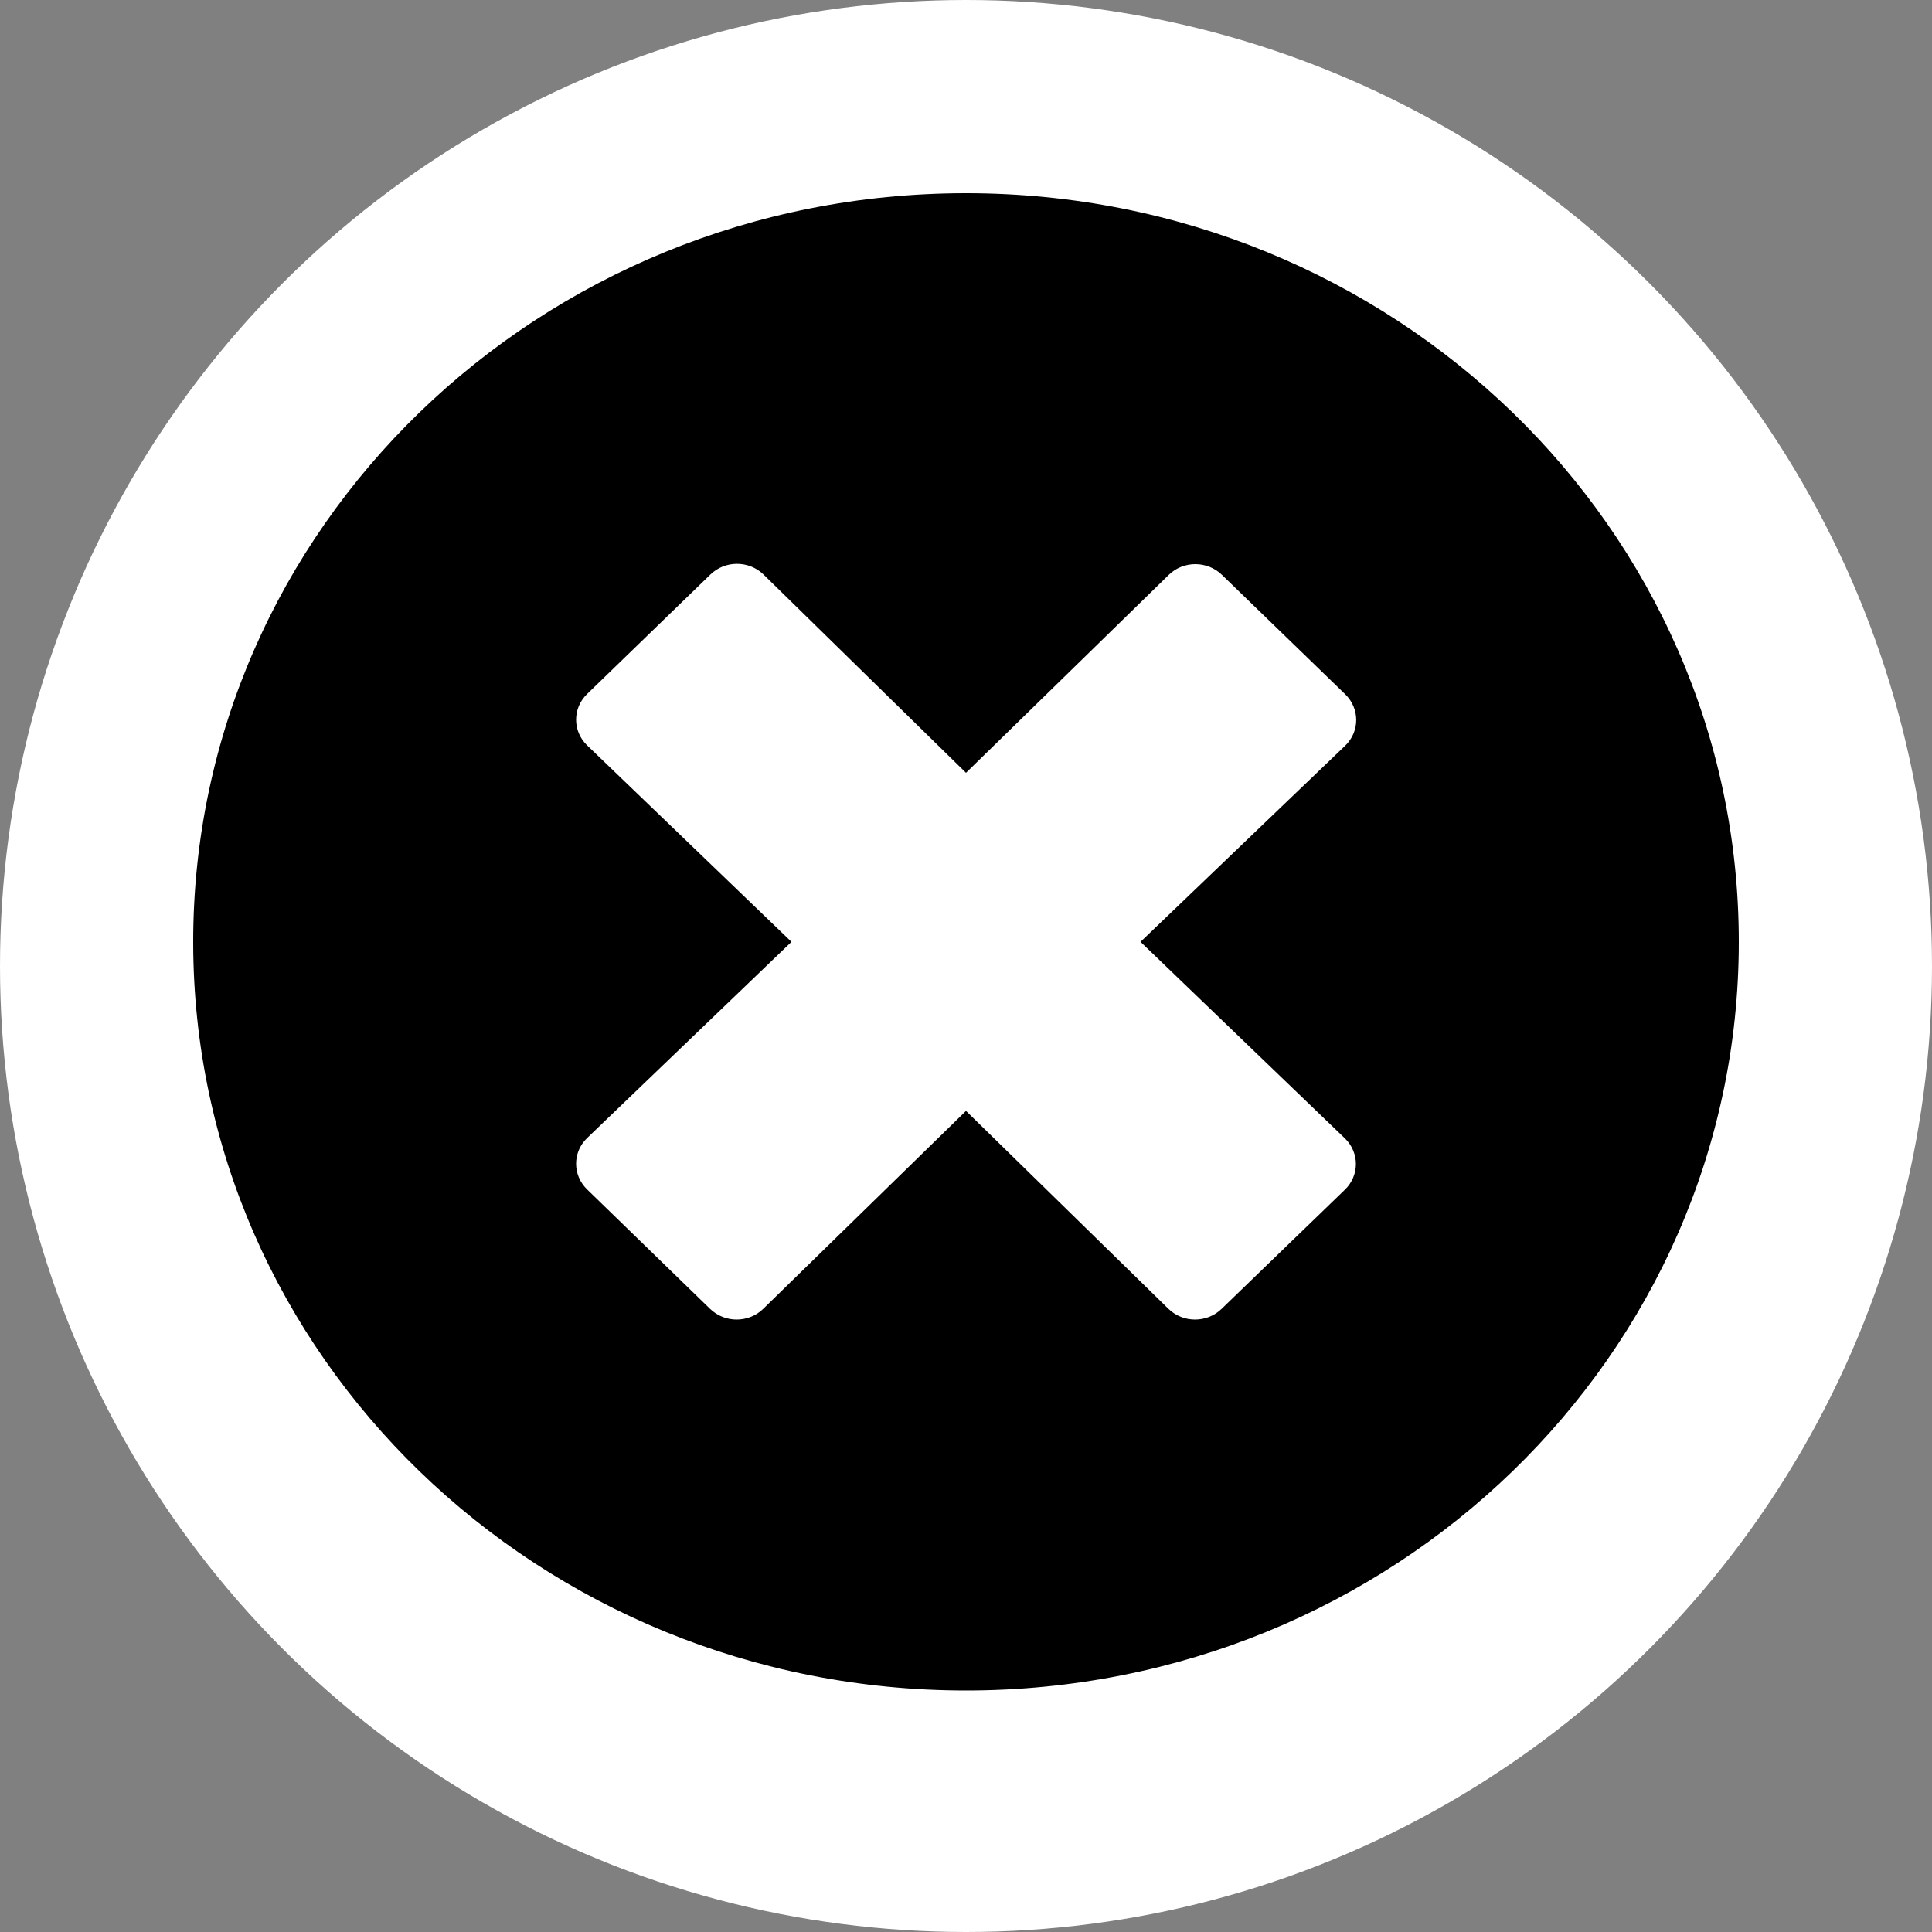 <svg width="30" height="30" viewBox="0 0 30 30" fill="none" xmlns="http://www.w3.org/2000/svg">
<rect x="0" y="0" width="30" height="30" fill="#808080" stroke="none"/>
<circle cx="15" cy="15" r="15" fill="white"/>
<path d="M15 3C8.371 3 3 8.203 3 14.625C3 21.047 8.371 26.25 15 26.25C21.629 26.25 27 21.047 27 14.625C27 8.203 21.629 3 15 3ZM20.884 17.677C21.111 17.897 21.111 18.253 20.884 18.473L18.968 20.325C18.74 20.545 18.373 20.545 18.145 20.325L15 17.25L11.85 20.325C11.623 20.545 11.255 20.545 11.027 20.325L9.116 18.469C8.889 18.248 8.889 17.892 9.116 17.672L12.29 14.625L9.116 11.573C8.889 11.353 8.889 10.997 9.116 10.777L11.032 8.92C11.26 8.7 11.627 8.7 11.855 8.92L15 12L18.15 8.925C18.377 8.705 18.745 8.705 18.973 8.925L20.889 10.781C21.116 11.002 21.116 11.358 20.889 11.578L17.71 14.625L20.884 17.677Z" fill="black"/>
</svg>
